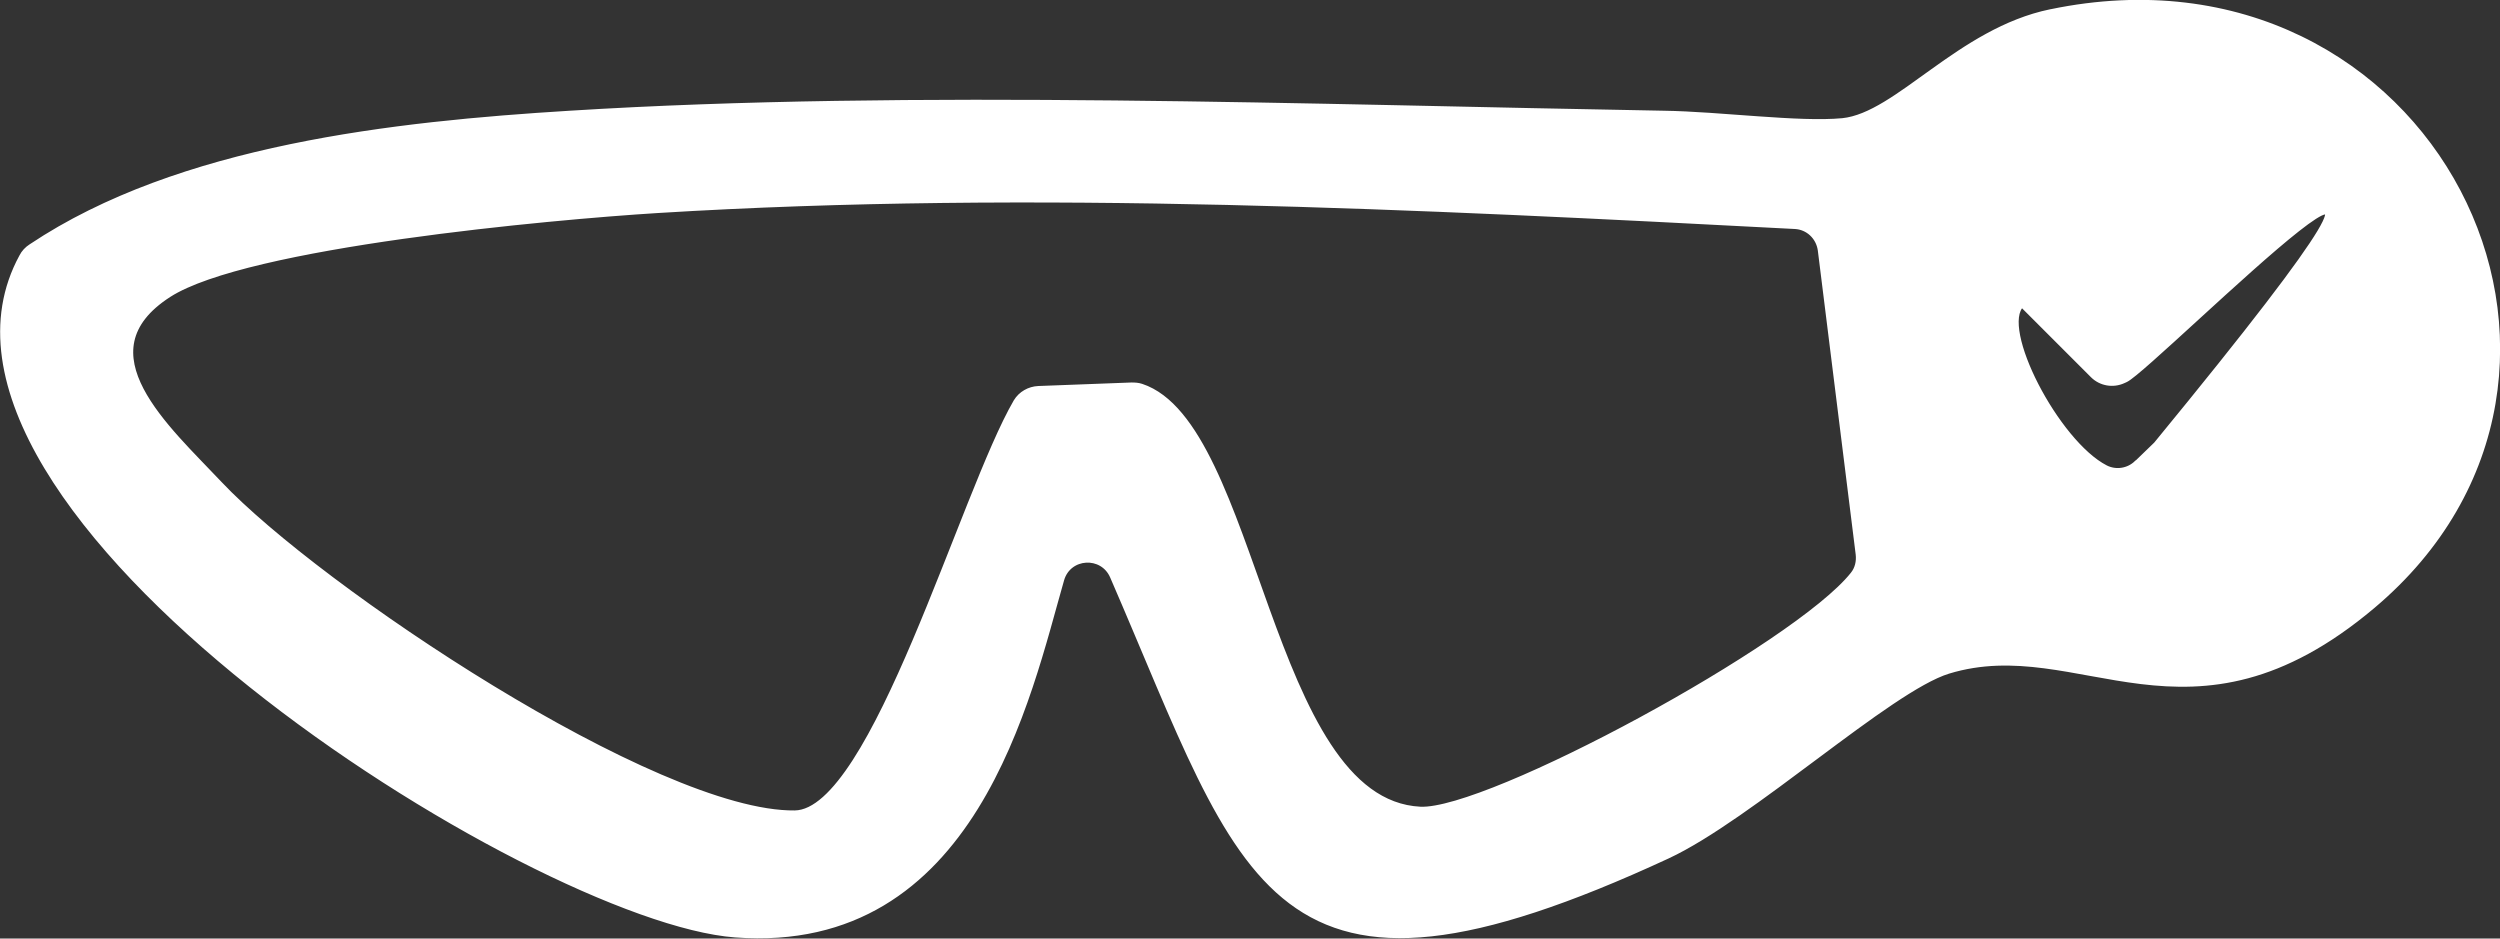 <?xml version="1.0" encoding="UTF-8"?>
<svg id="Capa_2" data-name="Capa 2" xmlns="http://www.w3.org/2000/svg" viewBox="0 0 120.69 45.31">
  <rect x="0" y="0" width="120.69" height="45.31" fill="#333333" stroke="none"/>
  <defs>
    <style>
      .cls-1 {
        fill: #fff;
        stroke: #fff;
        stroke-miterlimit: 10;
        stroke-width: .25px;
      }
    </style>
  </defs>
  <g id="texto">
    <path class="cls-1" d="M99,.57c-4.41.91-7.4,4.99-10.05,5.26-2.11.2-5.89-.32-8.64-.36-16.7-.29-36.35-1.03-52.8,0-8.44.52-18.84,1.64-26.01,6.43-.19.12-.35.29-.45.49-6.65,12.2,24.68,32.01,34.44,32.74,11.56.87,14.15-11.55,15.76-17.15.34-1.18,1.97-1.28,2.46-.15,6.47,14.9,7.54,22.42,26.79,13.5,4-1.86,10.72-8.06,13.56-8.93,6.36-1.94,11.62,4.32,20.48-3.14,13.42-11.3,2.77-32.49-15.53-28.69ZM68.57,39.07c-7.38-.36-7.89-18.58-13.47-20.42-.15-.05-.31-.06-.47-.06l-4.5.17c-.44.02-.85.25-1.08.63-2.57,4.41-6.88,19.81-10.68,19.86-6.69.08-23.03-10.88-27.76-15.89-2.53-2.69-6.76-6.36-2.46-9.13,3.75-2.41,18.44-3.75,23.59-4.07,18.21-1.12,36.78-.18,54.91.77.63.03,1.14.51,1.23,1.14l1.83,14.69c.04.35-.04.7-.26.97-2.72,3.43-17.61,11.5-20.89,11.34ZM103.15,22.35c-.4.39-1.01.48-1.5.23-2.36-1.21-5.24-6.77-4.04-7.88l3.42,3.42c.39.39.98.49,1.48.26.04-.02.07-.03.11-.05,1.34-.63,20.29-19.8,1.47,3.12l-.93.9Z"/>
  </g>
</svg>